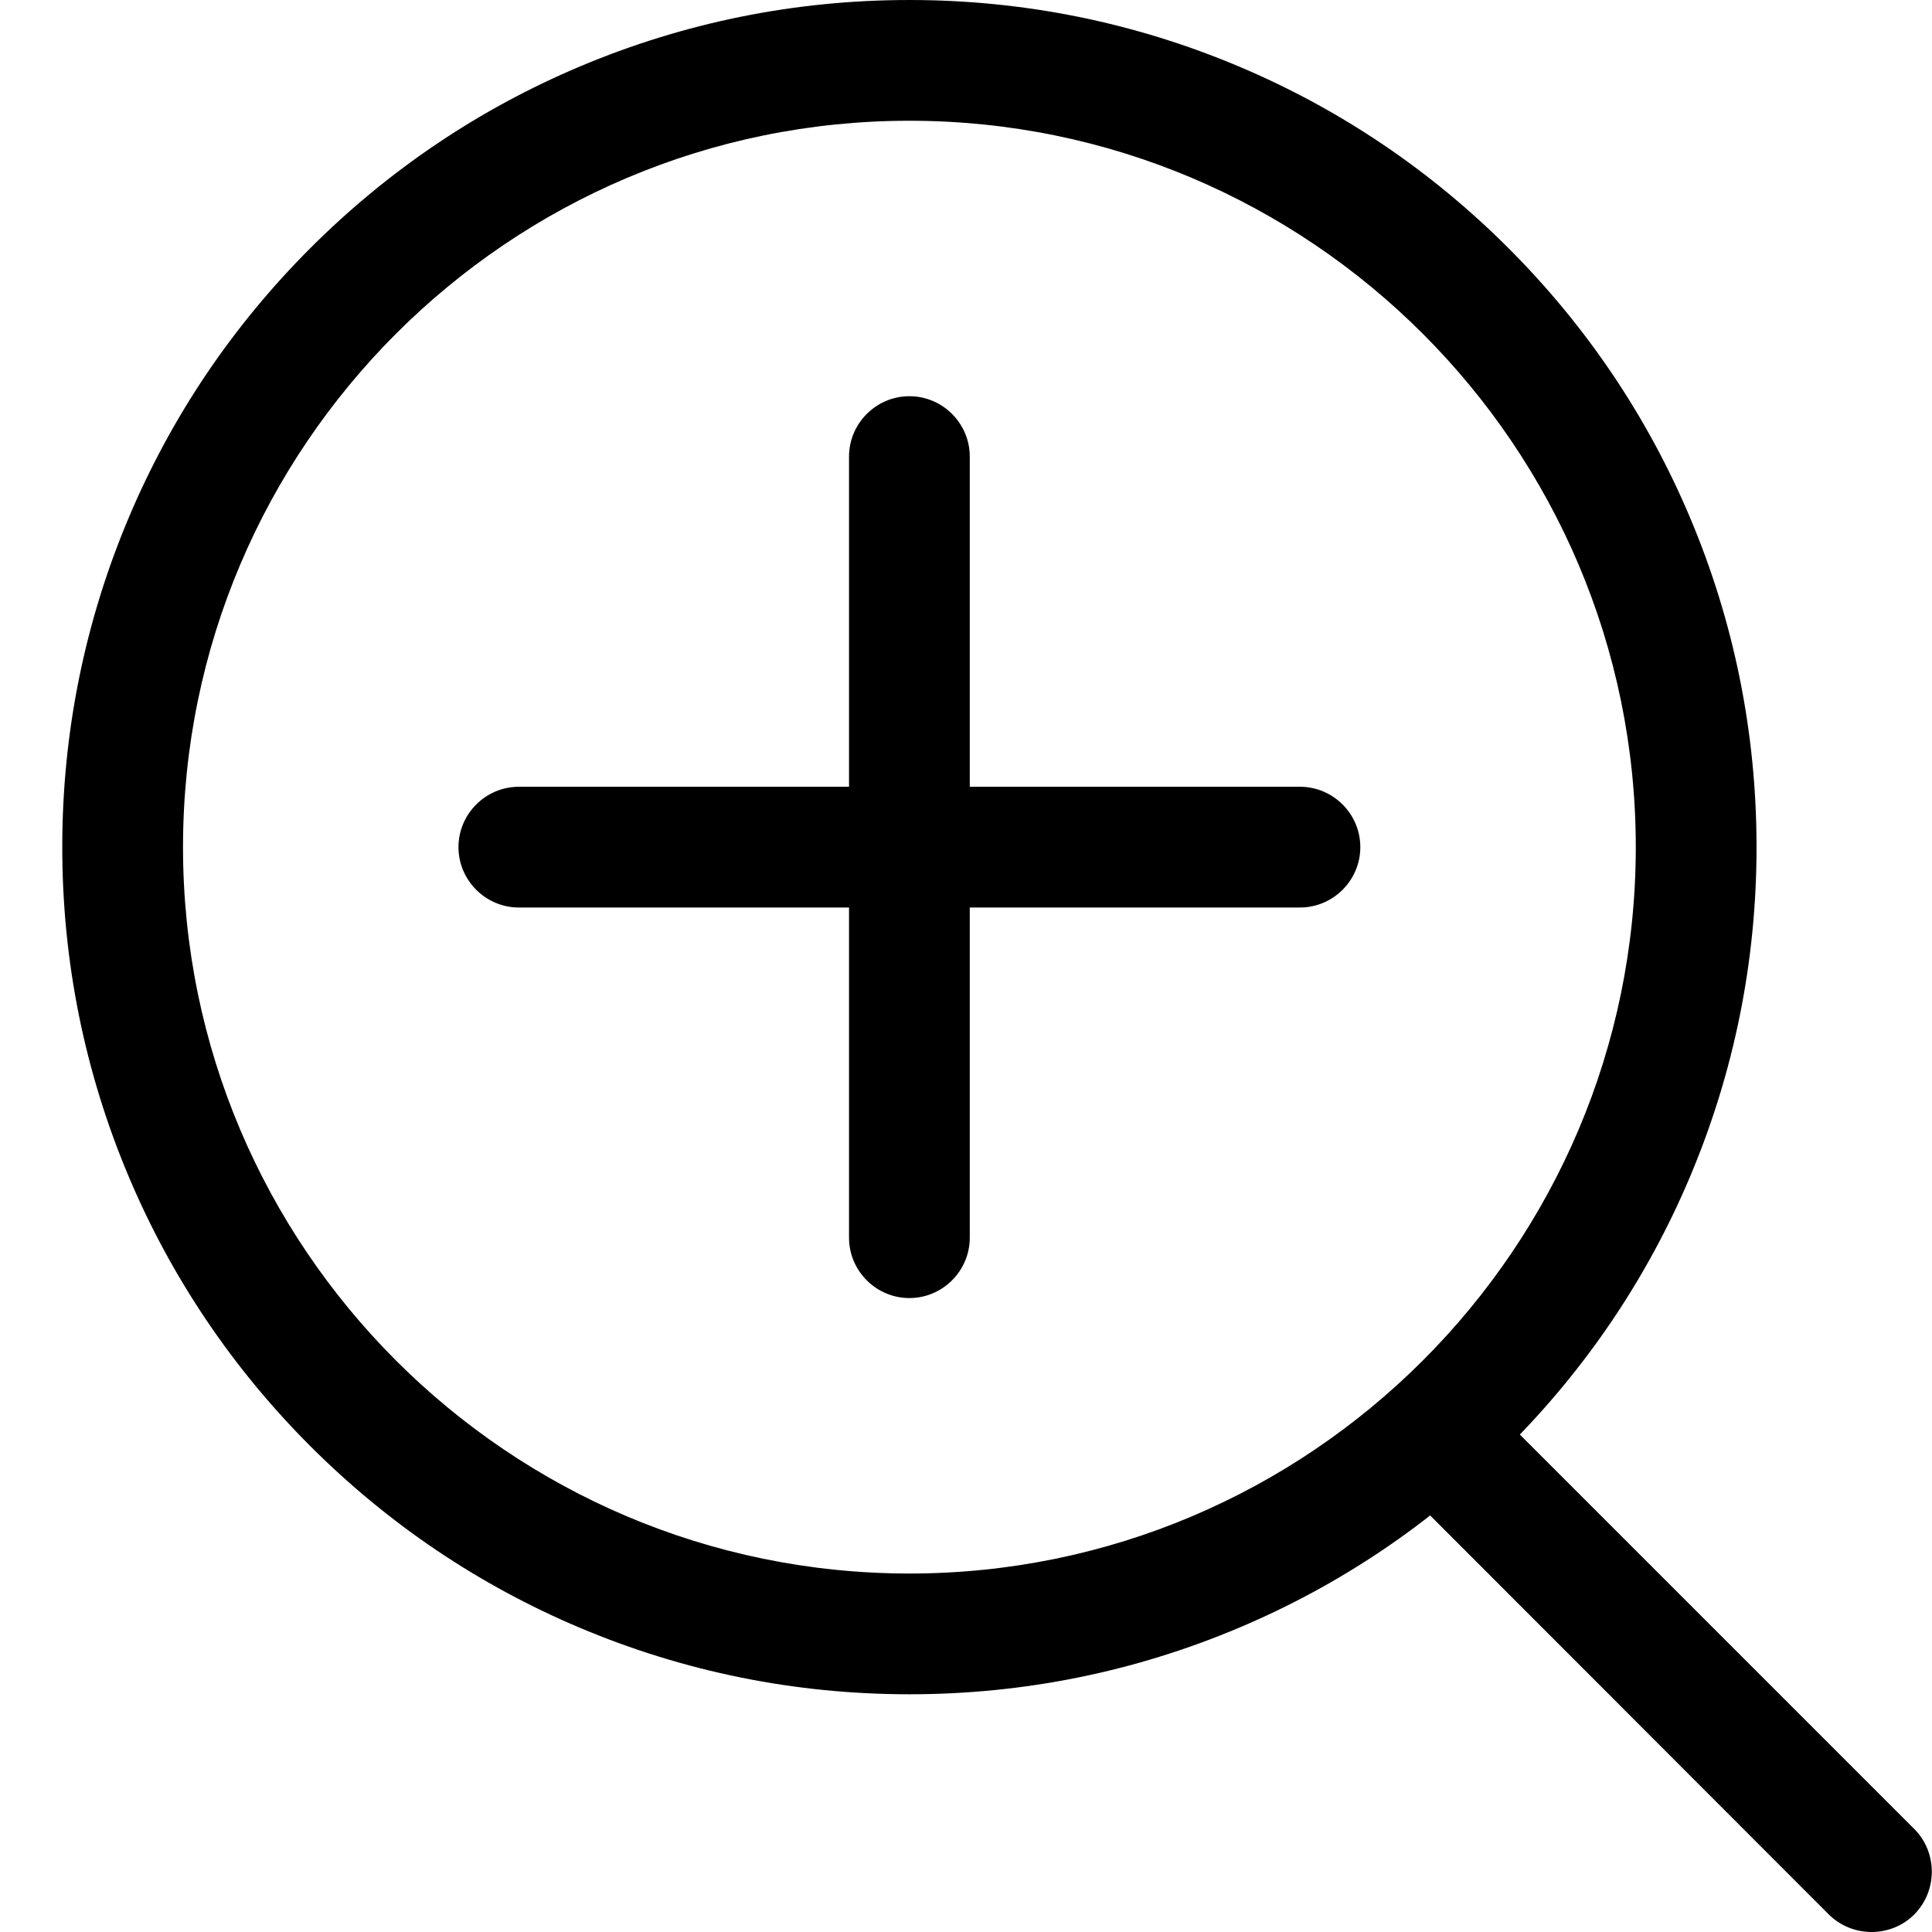 <svg class="icon" viewBox="0 0 1024 1024" xmlns="http://www.w3.org/2000/svg" width="32" height="32"><defs><style/></defs><path d="M482 898c-60.6 0-119.4-11.9-174.8-35.3-53.5-22.6-101.5-55-142.7-96.2-41.2-41.2-73.6-89.2-96.2-142.7C44.9 568.4 33 509.6 33 449s11.9-119.4 35.3-174.8c22.6-53.5 55-101.5 96.2-142.7s89.2-73.6 142.7-96.2C362.6 11.9 421.4 0 482 0s119.4 11.9 174.8 35.3c53.5 22.6 101.5 55 142.7 96.2 41.2 41.2 73.6 89.2 96.2 142.7C919.1 329.6 931 388.4 931 449s-11.9 119.4-35.3 174.8c-22.6 53.5-55 101.5-96.2 142.7-41.2 41.2-89.2 73.6-142.7 96.2C601.4 886.1 542.6 898 482 898zm0-834C269.7 64 97 236.7 97 449s172.7 385 385 385 385-172.7 385-385S694.3 64 482 64z"/><path d="M689 481H275c-17.6 0-32-14.4-32-32s14.4-32 32-32h414c17.6 0 32 14.4 32 32s-14.4 32-32 32z"/><path d="M514 242v414c0 17.6-14.4 32-32 32s-32-14.4-32-32V242c0-17.6 14.4-32 32-32s32 14.4 32 32zm272.9 499.7l227.7 227.7c12.4 12.4 12.4 32.8 0 45.3-12.4 12.4-32.8 12.4-45.3 0L741.7 786.9c-12.4-12.4-12.4-32.8 0-45.3 12.4-12.4 32.8-12.4 45.2.1z"/></svg>
